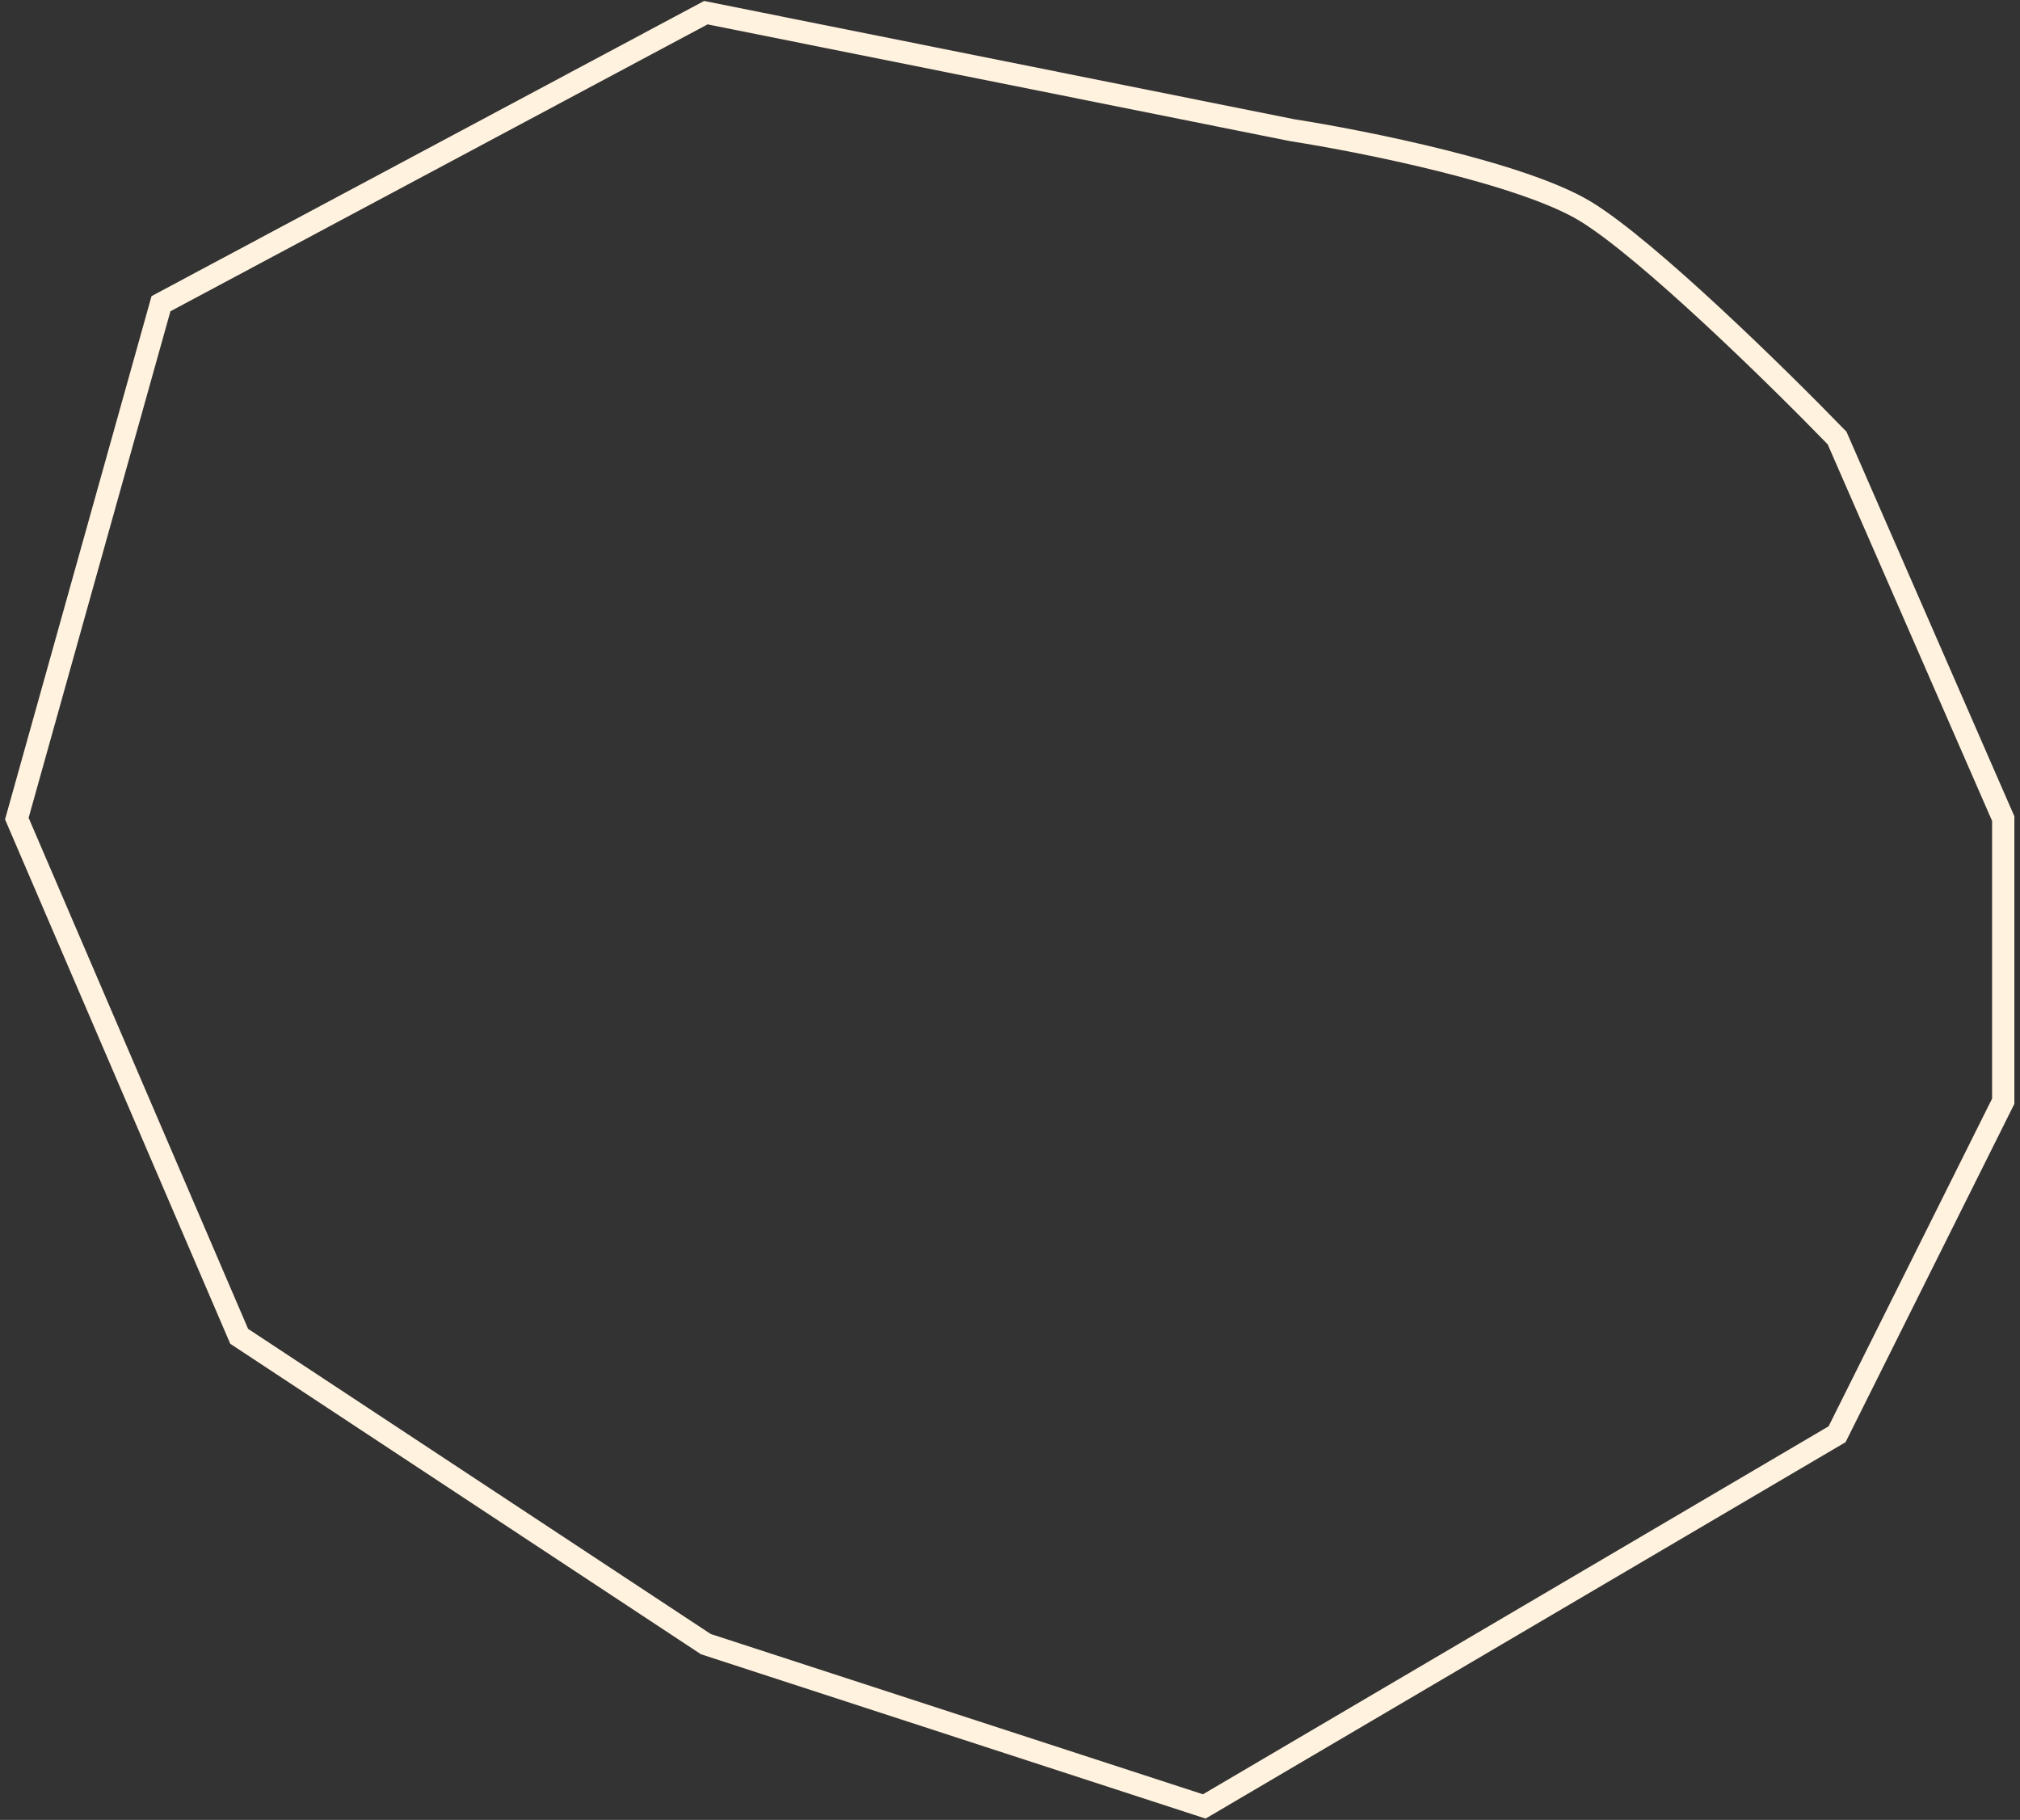 <svg width="272" height="245" viewBox="0 0 272 245" fill="none" xmlns="http://www.w3.org/2000/svg">
<rect x="0" y="0" width="272" height="245" fill="#333333" stroke="none"/>
<path d="M174.003 17.528L95.044 1.705L21.677 40.886L2.266 110.205L32.205 179.9L95.044 221.341L162.159 243.192L247.37 193.086L269.742 148.255V110.205L247.37 58.969C239.584 50.932 221.906 33.577 213.483 28.453C205.061 23.33 183.654 19.035 174.003 17.528Z" stroke="#FFF2DE" stroke-width="3"/>
</svg>

